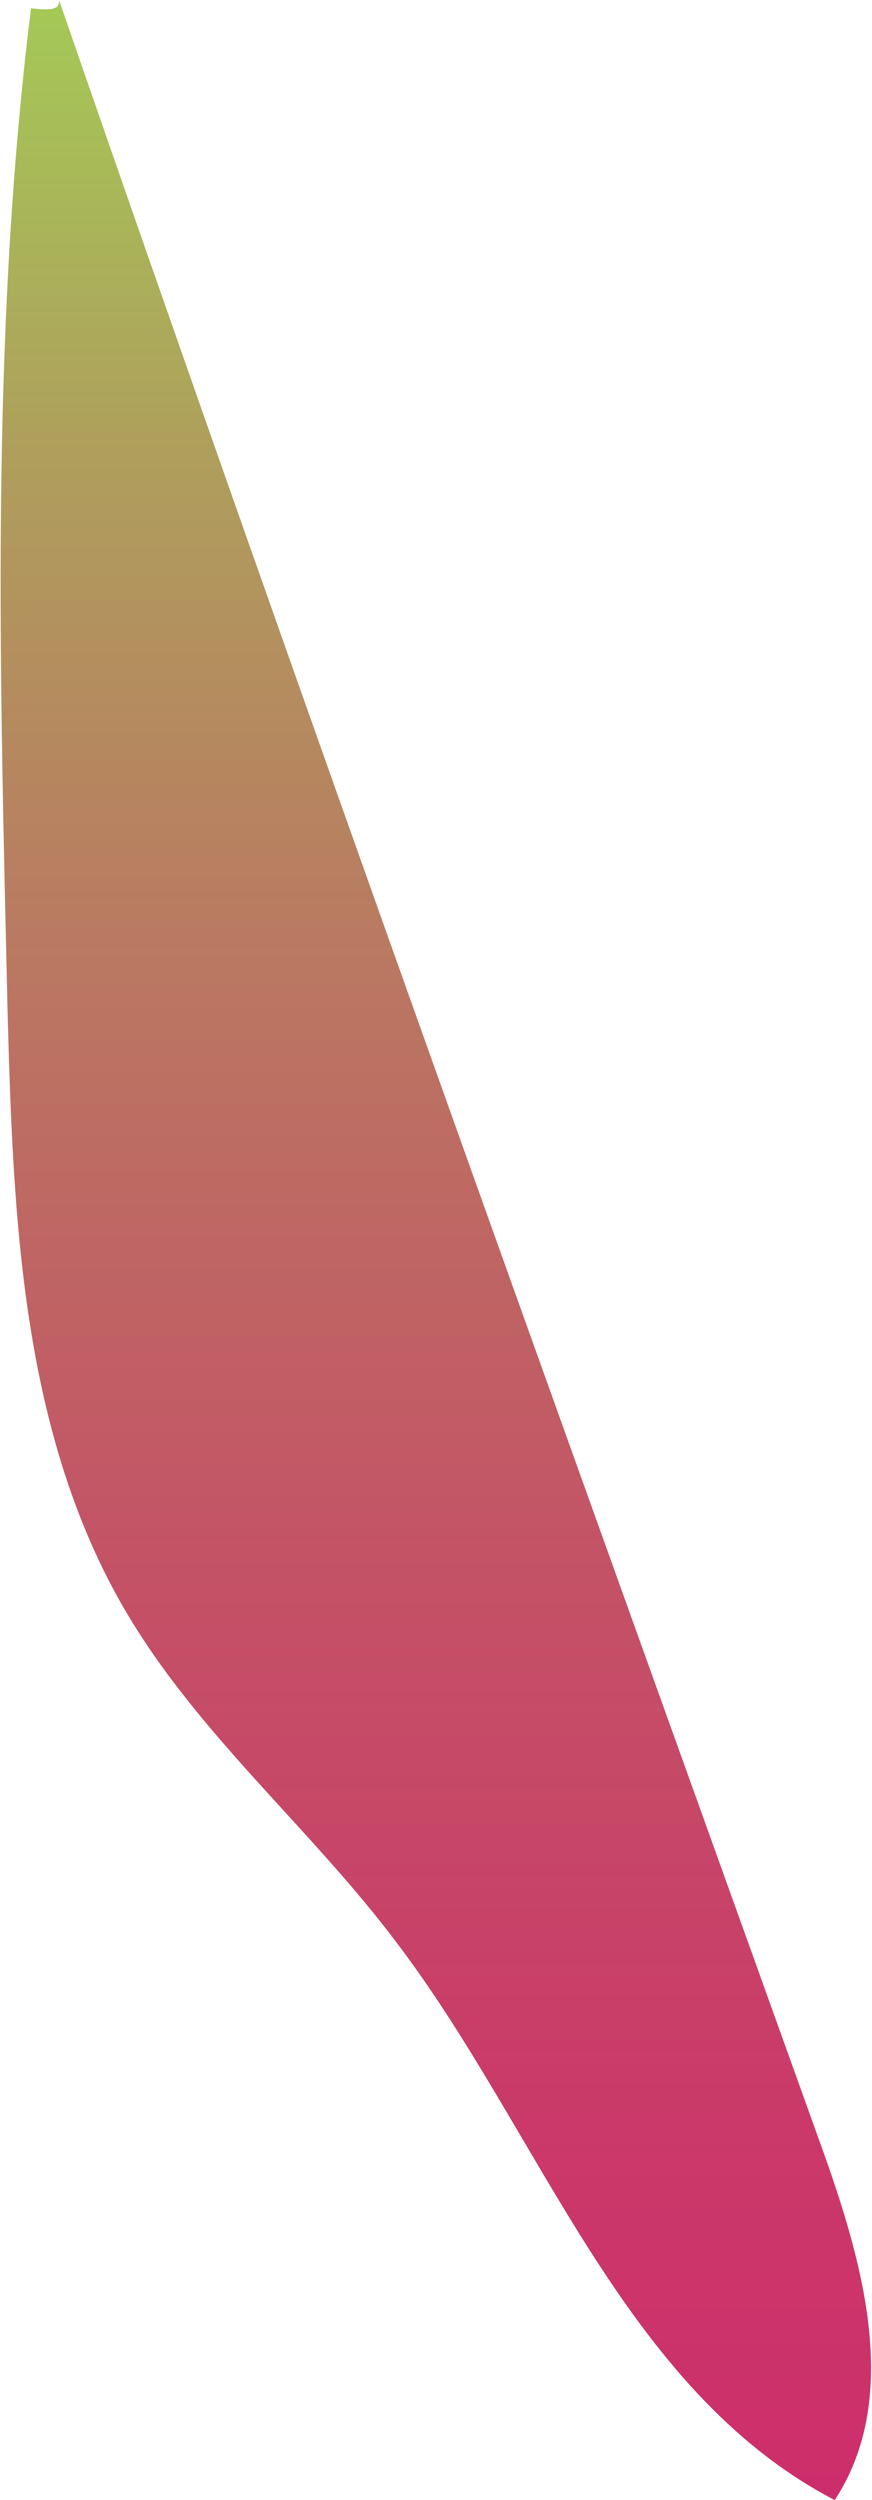 <svg xmlns="http://www.w3.org/2000/svg" xmlns:xlink="http://www.w3.org/1999/xlink" viewBox="0 0 26.44 75.77"><defs><style>.cls-1{fill:url(#linear-gradient);}</style><linearGradient id="linear-gradient" x1="13.22" y1="89.63" x2="13.22" y2="-3.76" gradientUnits="userSpaceOnUse"><stop offset="0" stop-color="#cf276c"/><stop offset="0.13" stop-color="#ce2c6b"/><stop offset="0.28" stop-color="#ca3a69"/><stop offset="0.45" stop-color="#c45266"/><stop offset="0.63" stop-color="#bb7462"/><stop offset="0.81" stop-color="#af9e5c"/><stop offset="0.99" stop-color="#a2d255"/><stop offset="1" stop-color="#a1d455"/></linearGradient></defs><g id="Layer_2" data-name="Layer 2"><g id="Seeds"><path class="cls-1" d="M.94.25C-.31,10.33,0,20.53.23,30.68.4,36.91.65,43.45,3.81,48.83,6,52.56,9.41,55.4,12,58.84c4.4,5.78,6.87,13.57,13.31,16.93,2.05-3.13.84-7.27-.43-10.79C17.11,43.35,9.3,21.72,1.79,0,1.79.18,1.79.36.94.25Z"/></g></g></svg>